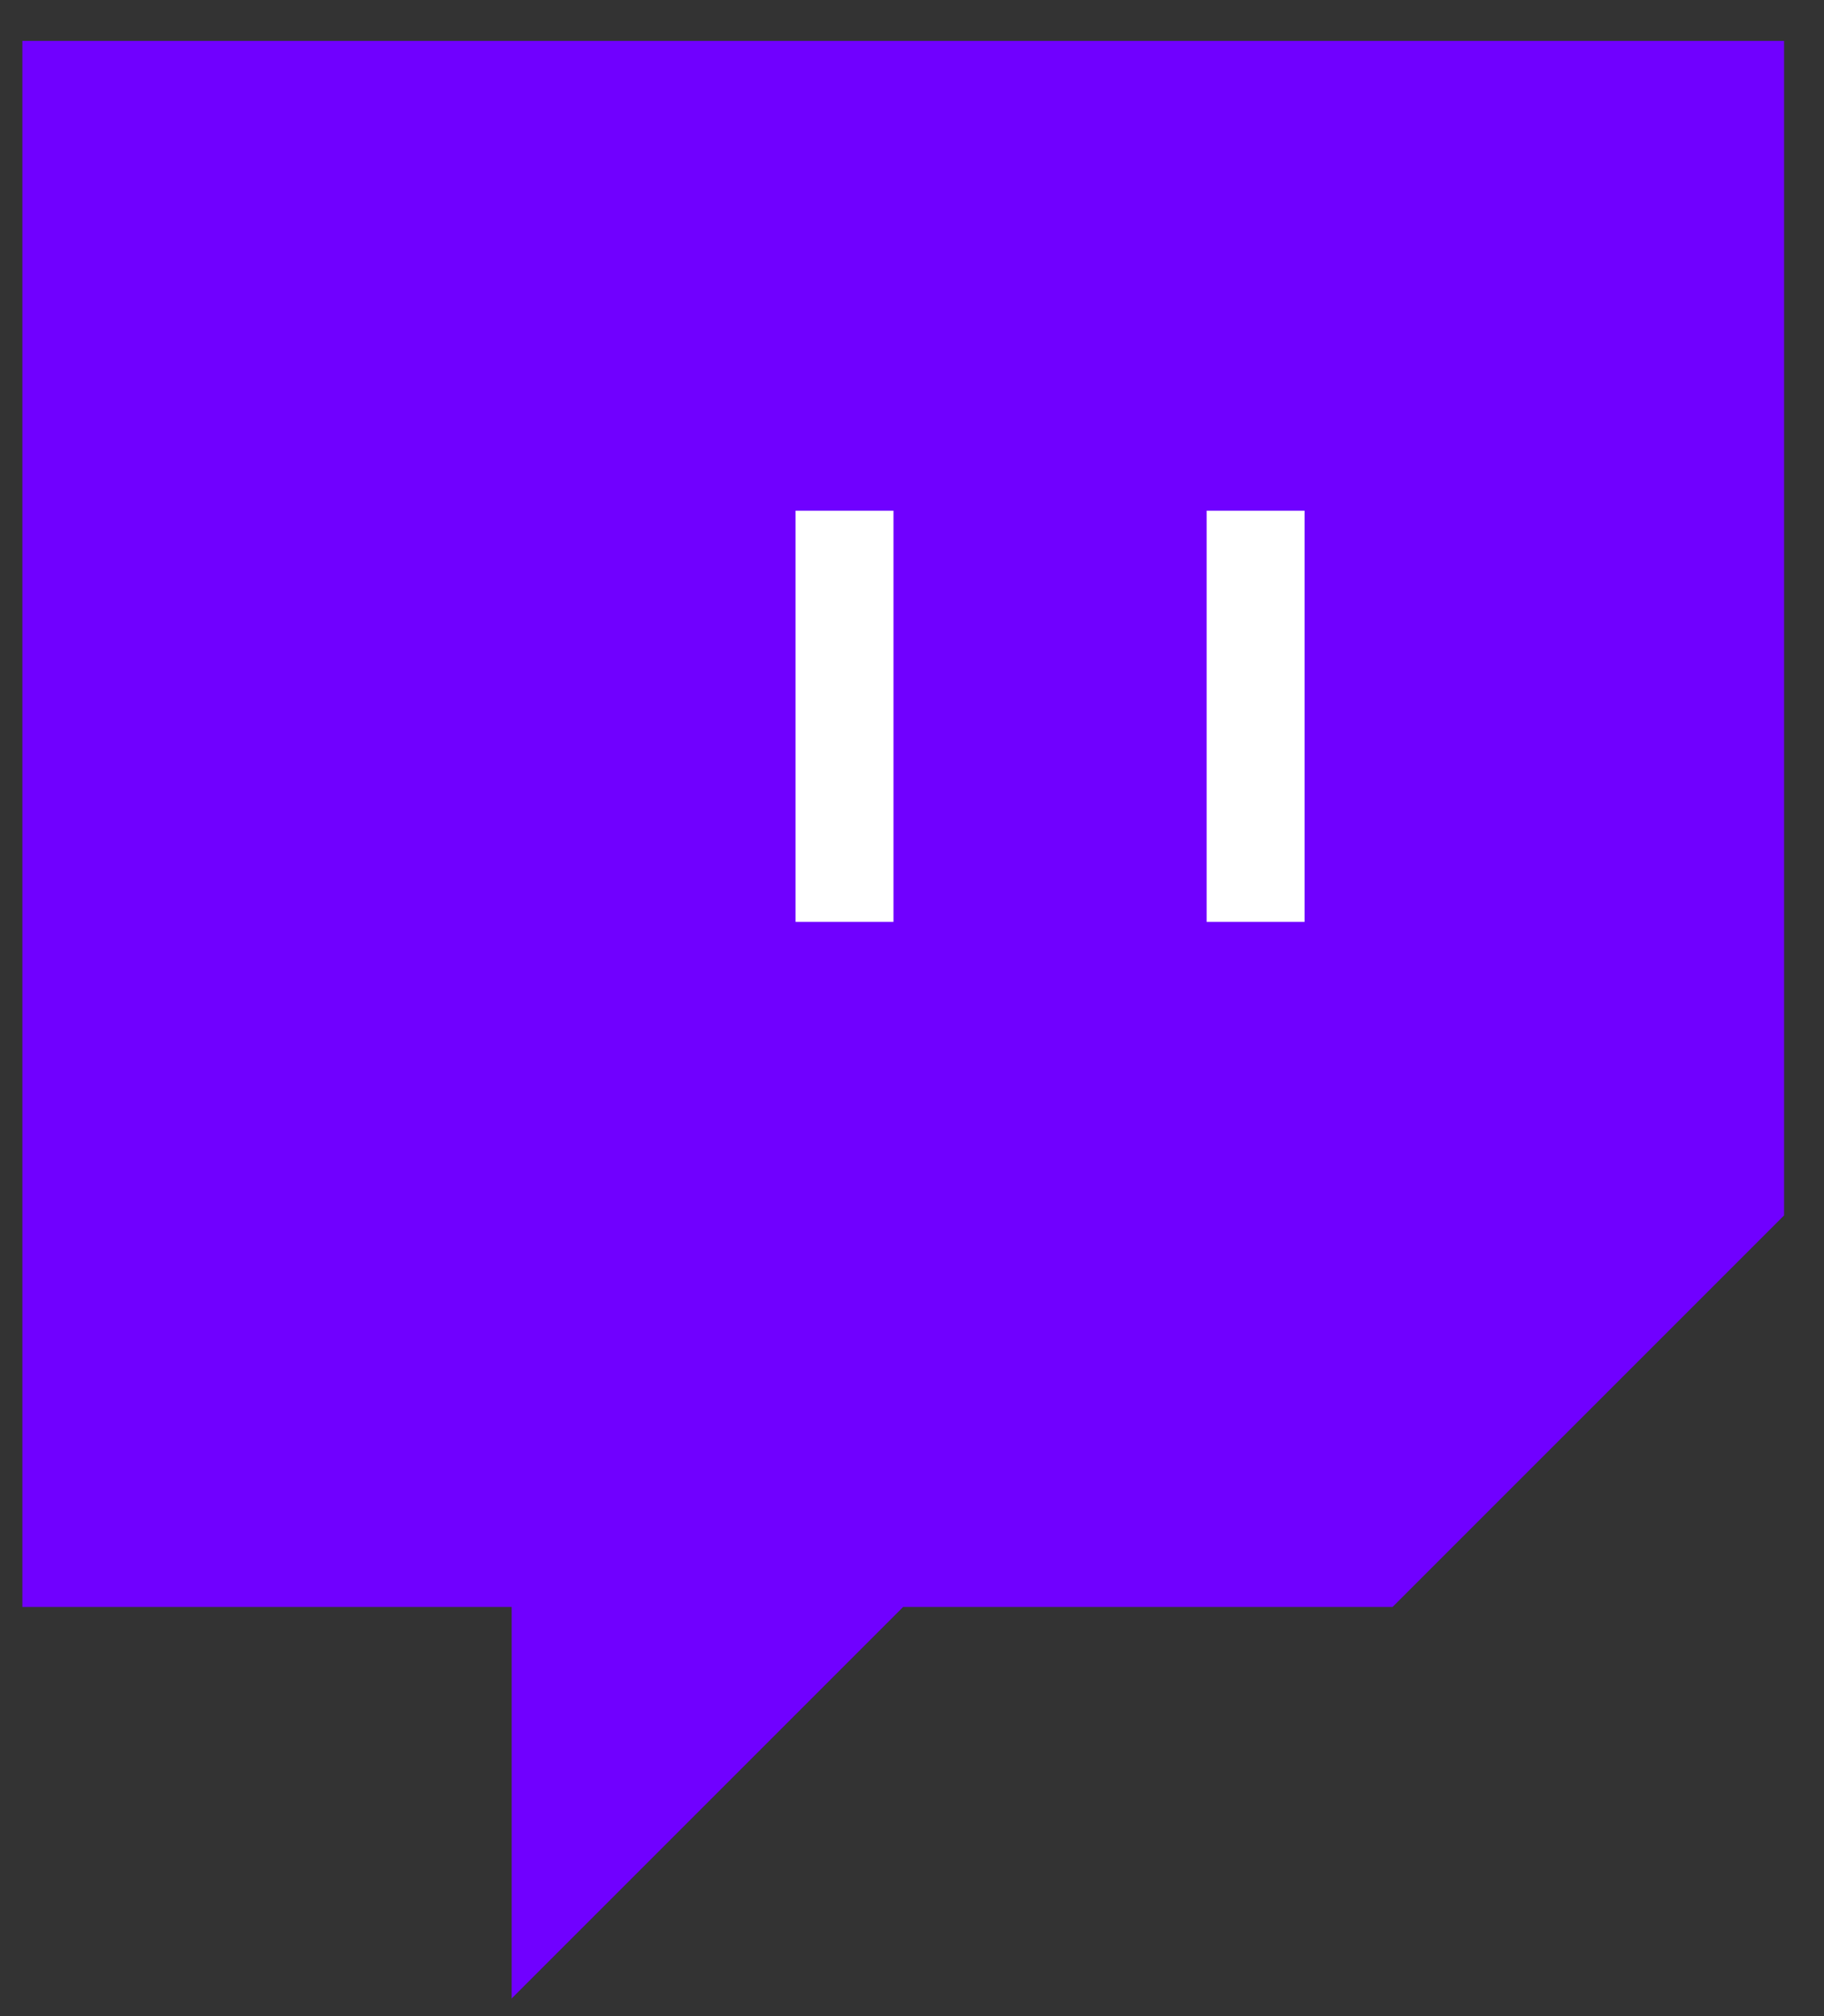 <svg width="19" height="21" viewBox="0 0 19 21" fill="none" xmlns="http://www.w3.org/2000/svg">
<rect x="0" y="0" width="19" height="21" fill="#333333" stroke="none"/>
<path d="M18.584 0.426H0.233V16.738H5.33V20.816L9.408 16.738H14.506L18.584 12.66V0.426ZM13.487 9.602V5.523V9.602Z" fill="#7000FF"/>
<path d="M13.079 5.32L13.079 9.602" stroke="white" stroke-width="1.02"/>
<path d="M8.797 5.32L8.797 9.602" stroke="white" stroke-width="1.02"/>
</svg>
